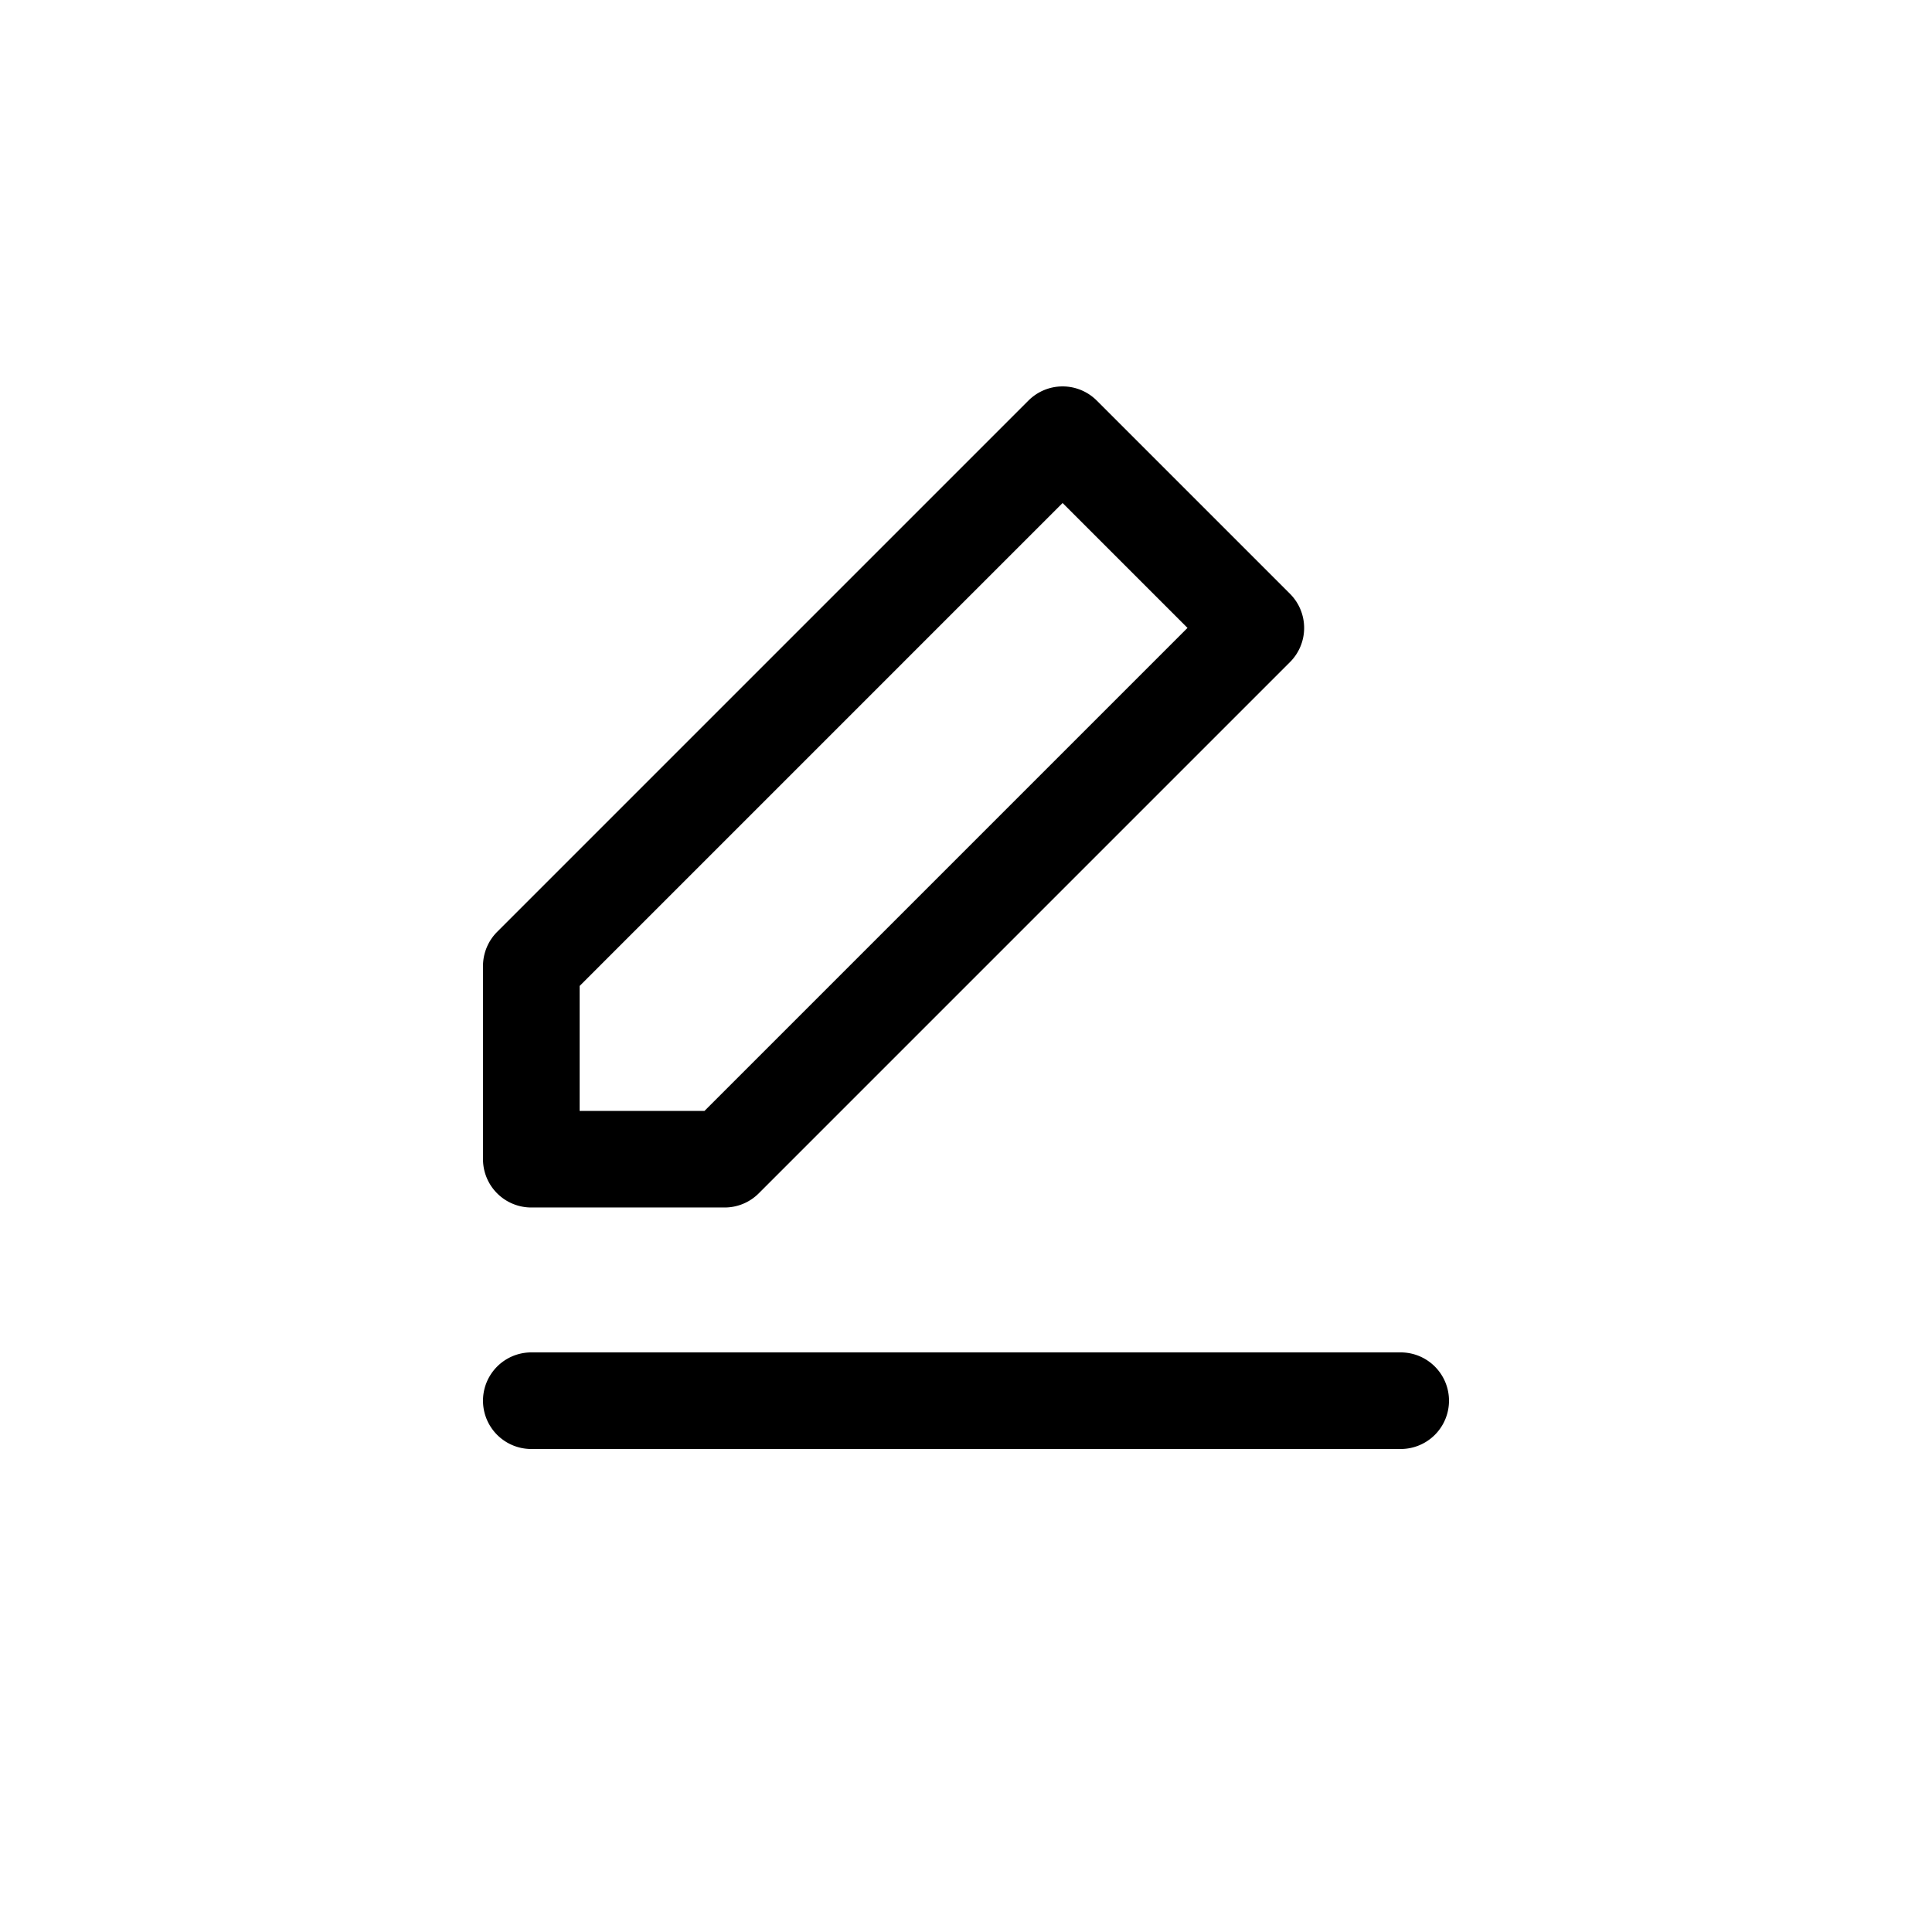 <?xml version="1.0" standalone="no"?><!DOCTYPE svg PUBLIC "-//W3C//DTD SVG 1.1//EN" "http://www.w3.org/Graphics/SVG/1.1/DTD/svg11.dtd"><svg t="1657092473427" class="icon" viewBox="0 0 1024 1024" version="1.1" xmlns="http://www.w3.org/2000/svg" p-id="14825" xmlns:xlink="http://www.w3.org/1999/xlink" width="64" height="64"><defs><style type="text/css">@font-face { font-family: feedback-iconfont; src: url("//at.alicdn.com/t/font_1031158_u69w8yhxdu.woff2?t=1630033759944") format("woff2"), url("//at.alicdn.com/t/font_1031158_u69w8yhxdu.woff?t=1630033759944") format("woff"), url("//at.alicdn.com/t/font_1031158_u69w8yhxdu.ttf?t=1630033759944") format("truetype"); }
</style></defs><path d="M742.4 716.8a25.6 25.6 0 0 1 0 51.2h-460.8a25.6 25.6 0 0 1 0-51.2h460.8zM581.325 212.326l102.4 102.4a25.6 25.6 0 0 1 0 36.198l-281.6 281.6a25.549 25.549 0 0 1-18.125 7.475h-102.4A25.6 25.6 0 0 1 256 614.4v-102.4c0-6.758 2.714-13.312 7.475-18.074l281.6-281.6a25.6 25.6 0 0 1 36.25 0zM563.2 266.598l-256 256V588.8h66.202l256-256L563.2 266.598z" p-id="14826"></path></svg>